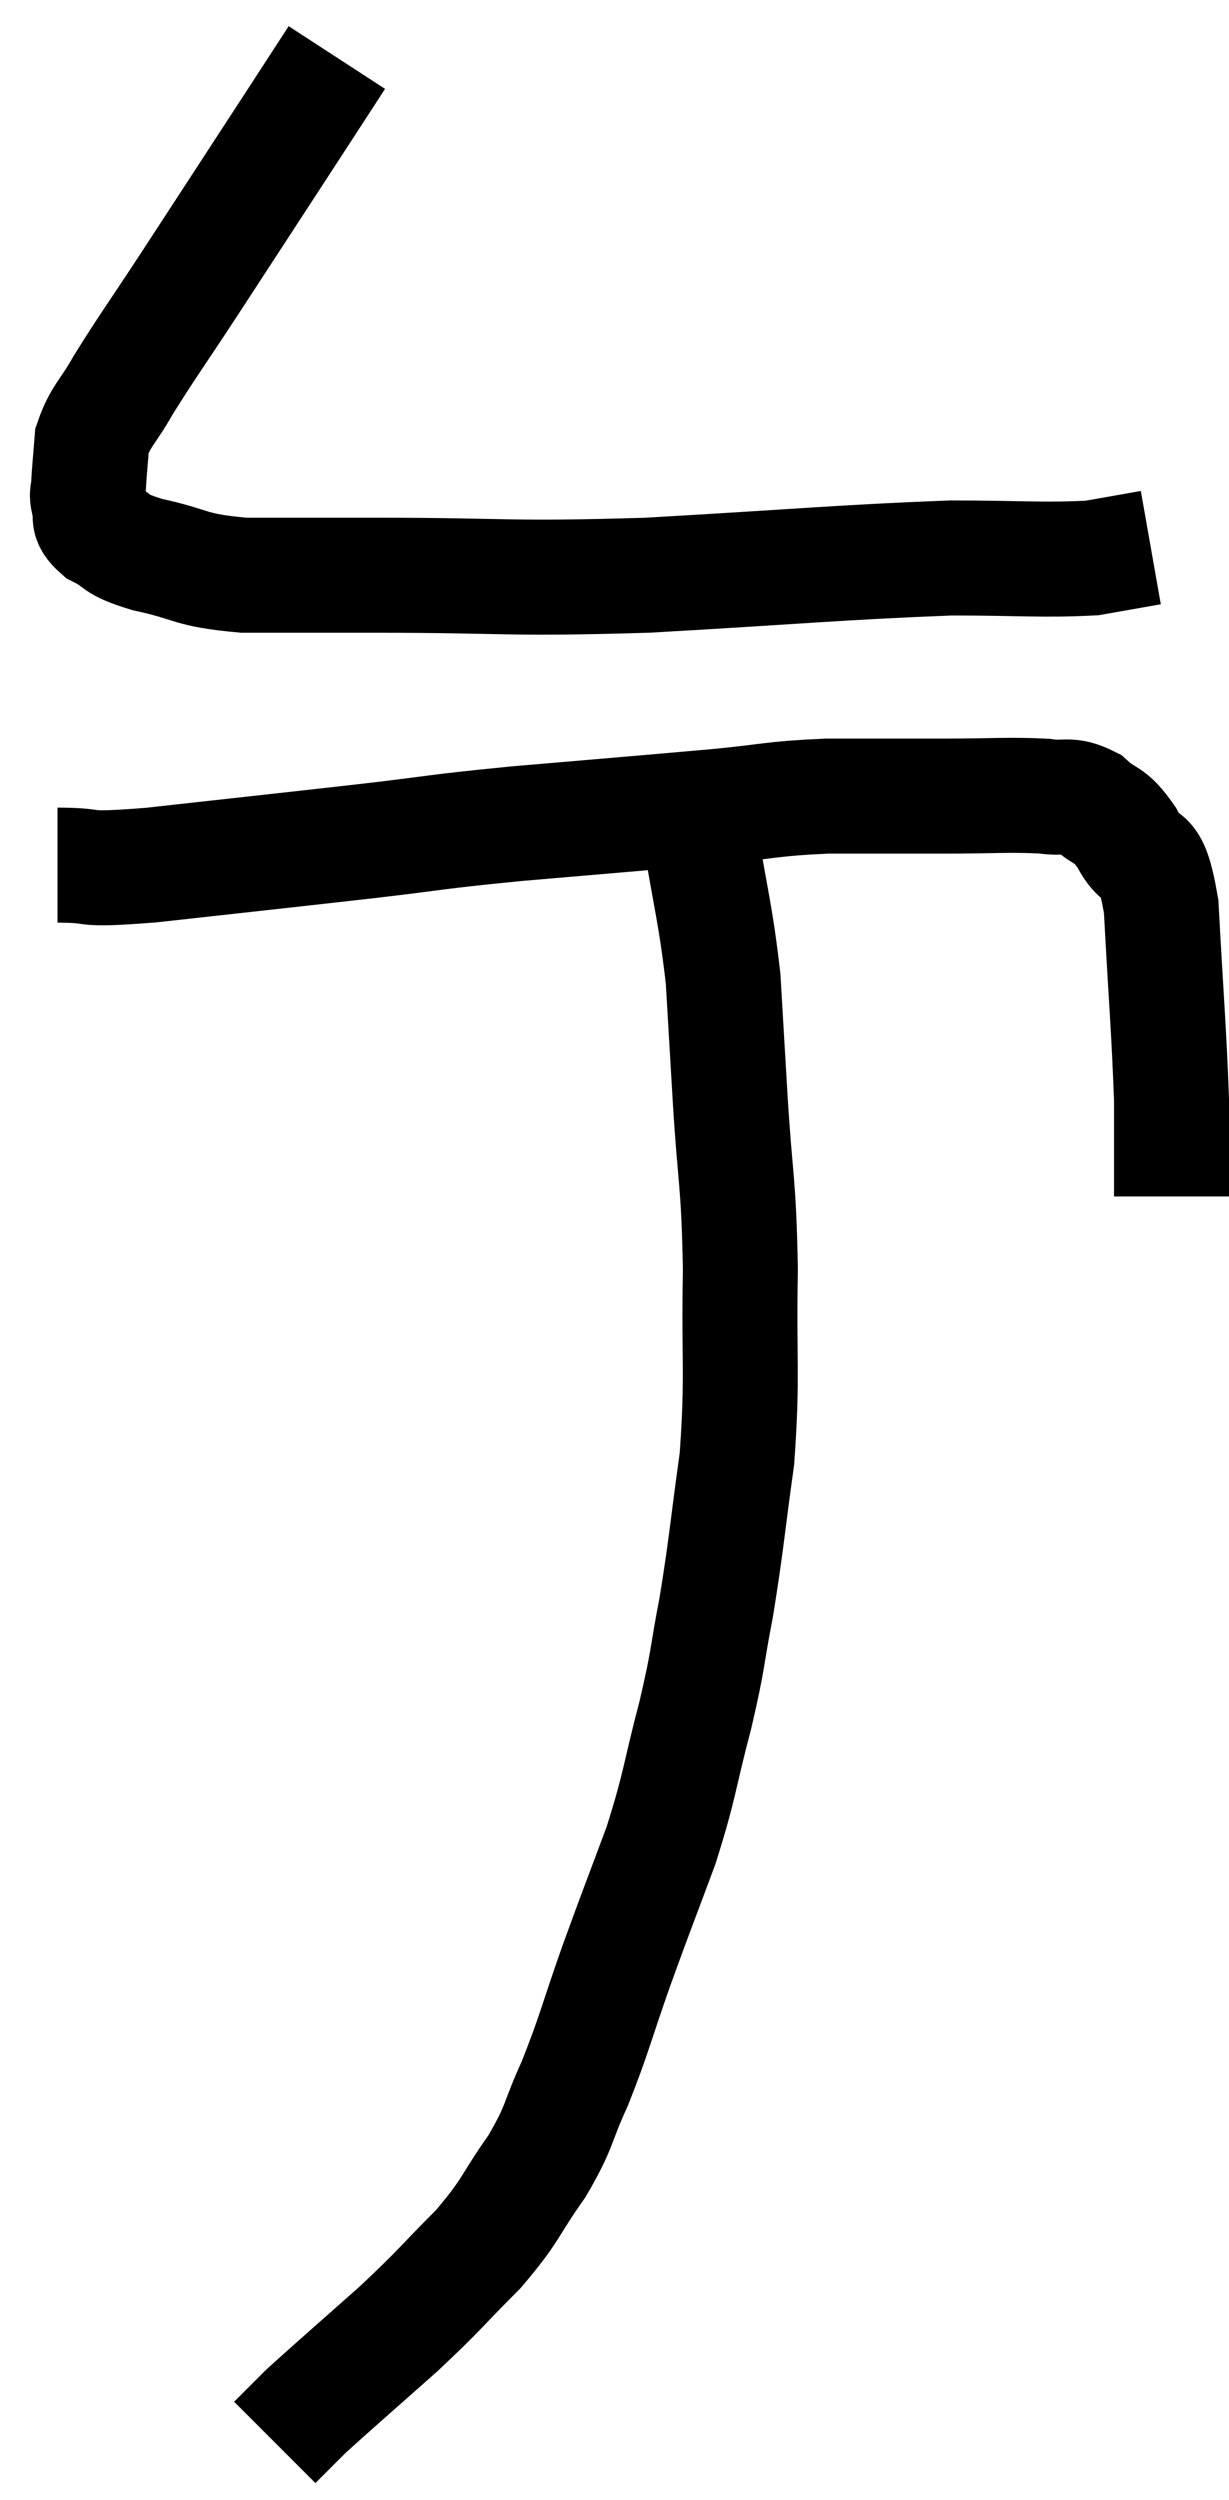 <svg xmlns="http://www.w3.org/2000/svg" viewBox="12.56 2.54 21.38 43.46" width="21.38" height="43.46"><path d="M 18.42 3.54 C 18.03 4.14, 18.285 3.75, 17.64 4.74 C 16.74 6.12, 16.575 6.375, 15.84 7.5 C 15.27 8.37, 15.12 8.565, 14.7 9.24 C 14.43 9.72, 14.31 9.765, 14.16 10.2 C 14.13 10.59, 14.115 10.71, 14.1 10.98 C 14.1 11.13, 14.055 11.085, 14.1 11.28 C 14.19 11.52, 14.025 11.535, 14.28 11.76 C 14.7 11.97, 14.49 11.985, 15.12 12.18 C 15.96 12.36, 15.81 12.45, 16.8 12.54 C 17.94 12.54, 17.325 12.54, 19.08 12.54 C 21.45 12.54, 21.315 12.615, 23.82 12.54 C 26.46 12.39, 27.165 12.315, 29.1 12.24 C 30.33 12.24, 30.69 12.285, 31.56 12.24 C 32.07 12.15, 32.325 12.105, 32.58 12.06 L 32.58 12.06" fill="none" stroke="black" stroke-width="2"></path><path d="M 13.56 17.58 C 14.37 17.58, 13.83 17.685, 15.18 17.58 C 17.07 17.37, 17.37 17.34, 18.96 17.16 C 20.25 17.01, 20.025 17.01, 21.54 16.86 C 23.28 16.71, 23.67 16.68, 25.02 16.56 C 25.98 16.47, 25.95 16.425, 26.94 16.38 C 27.96 16.38, 28.035 16.38, 28.98 16.38 C 29.85 16.38, 30.09 16.35, 30.72 16.38 C 31.11 16.44, 31.14 16.32, 31.5 16.5 C 31.83 16.8, 31.845 16.65, 32.16 17.1 C 32.46 17.7, 32.565 17.16, 32.76 18.3 C 32.85 19.98, 32.895 20.43, 32.94 21.66 C 32.94 22.44, 32.94 22.8, 32.94 23.22 L 32.94 23.34" fill="none" stroke="black" stroke-width="2"></path><path d="M 24.72 16.92 C 24.93 18.24, 25.005 18.39, 25.14 19.56 C 25.2 20.58, 25.185 20.34, 25.26 21.6 C 25.35 23.1, 25.41 23.025, 25.44 24.6 C 25.41 26.25, 25.485 26.43, 25.38 27.9 C 25.2 29.19, 25.2 29.37, 25.02 30.48 C 24.84 31.41, 24.9 31.305, 24.66 32.34 C 24.36 33.48, 24.405 33.525, 24.06 34.62 C 23.67 35.67, 23.655 35.685, 23.28 36.72 C 22.92 37.74, 22.905 37.89, 22.56 38.76 C 22.23 39.48, 22.32 39.48, 21.9 40.2 C 21.39 40.92, 21.48 40.935, 20.88 41.64 C 20.19 42.33, 20.25 42.315, 19.5 43.02 C 18.69 43.74, 18.375 44.01, 17.88 44.46 C 17.7 44.64, 17.655 44.685, 17.52 44.82 C 17.43 44.91, 17.385 44.955, 17.34 45 L 17.34 45" fill="none" stroke="black" stroke-width="2"></path></svg>